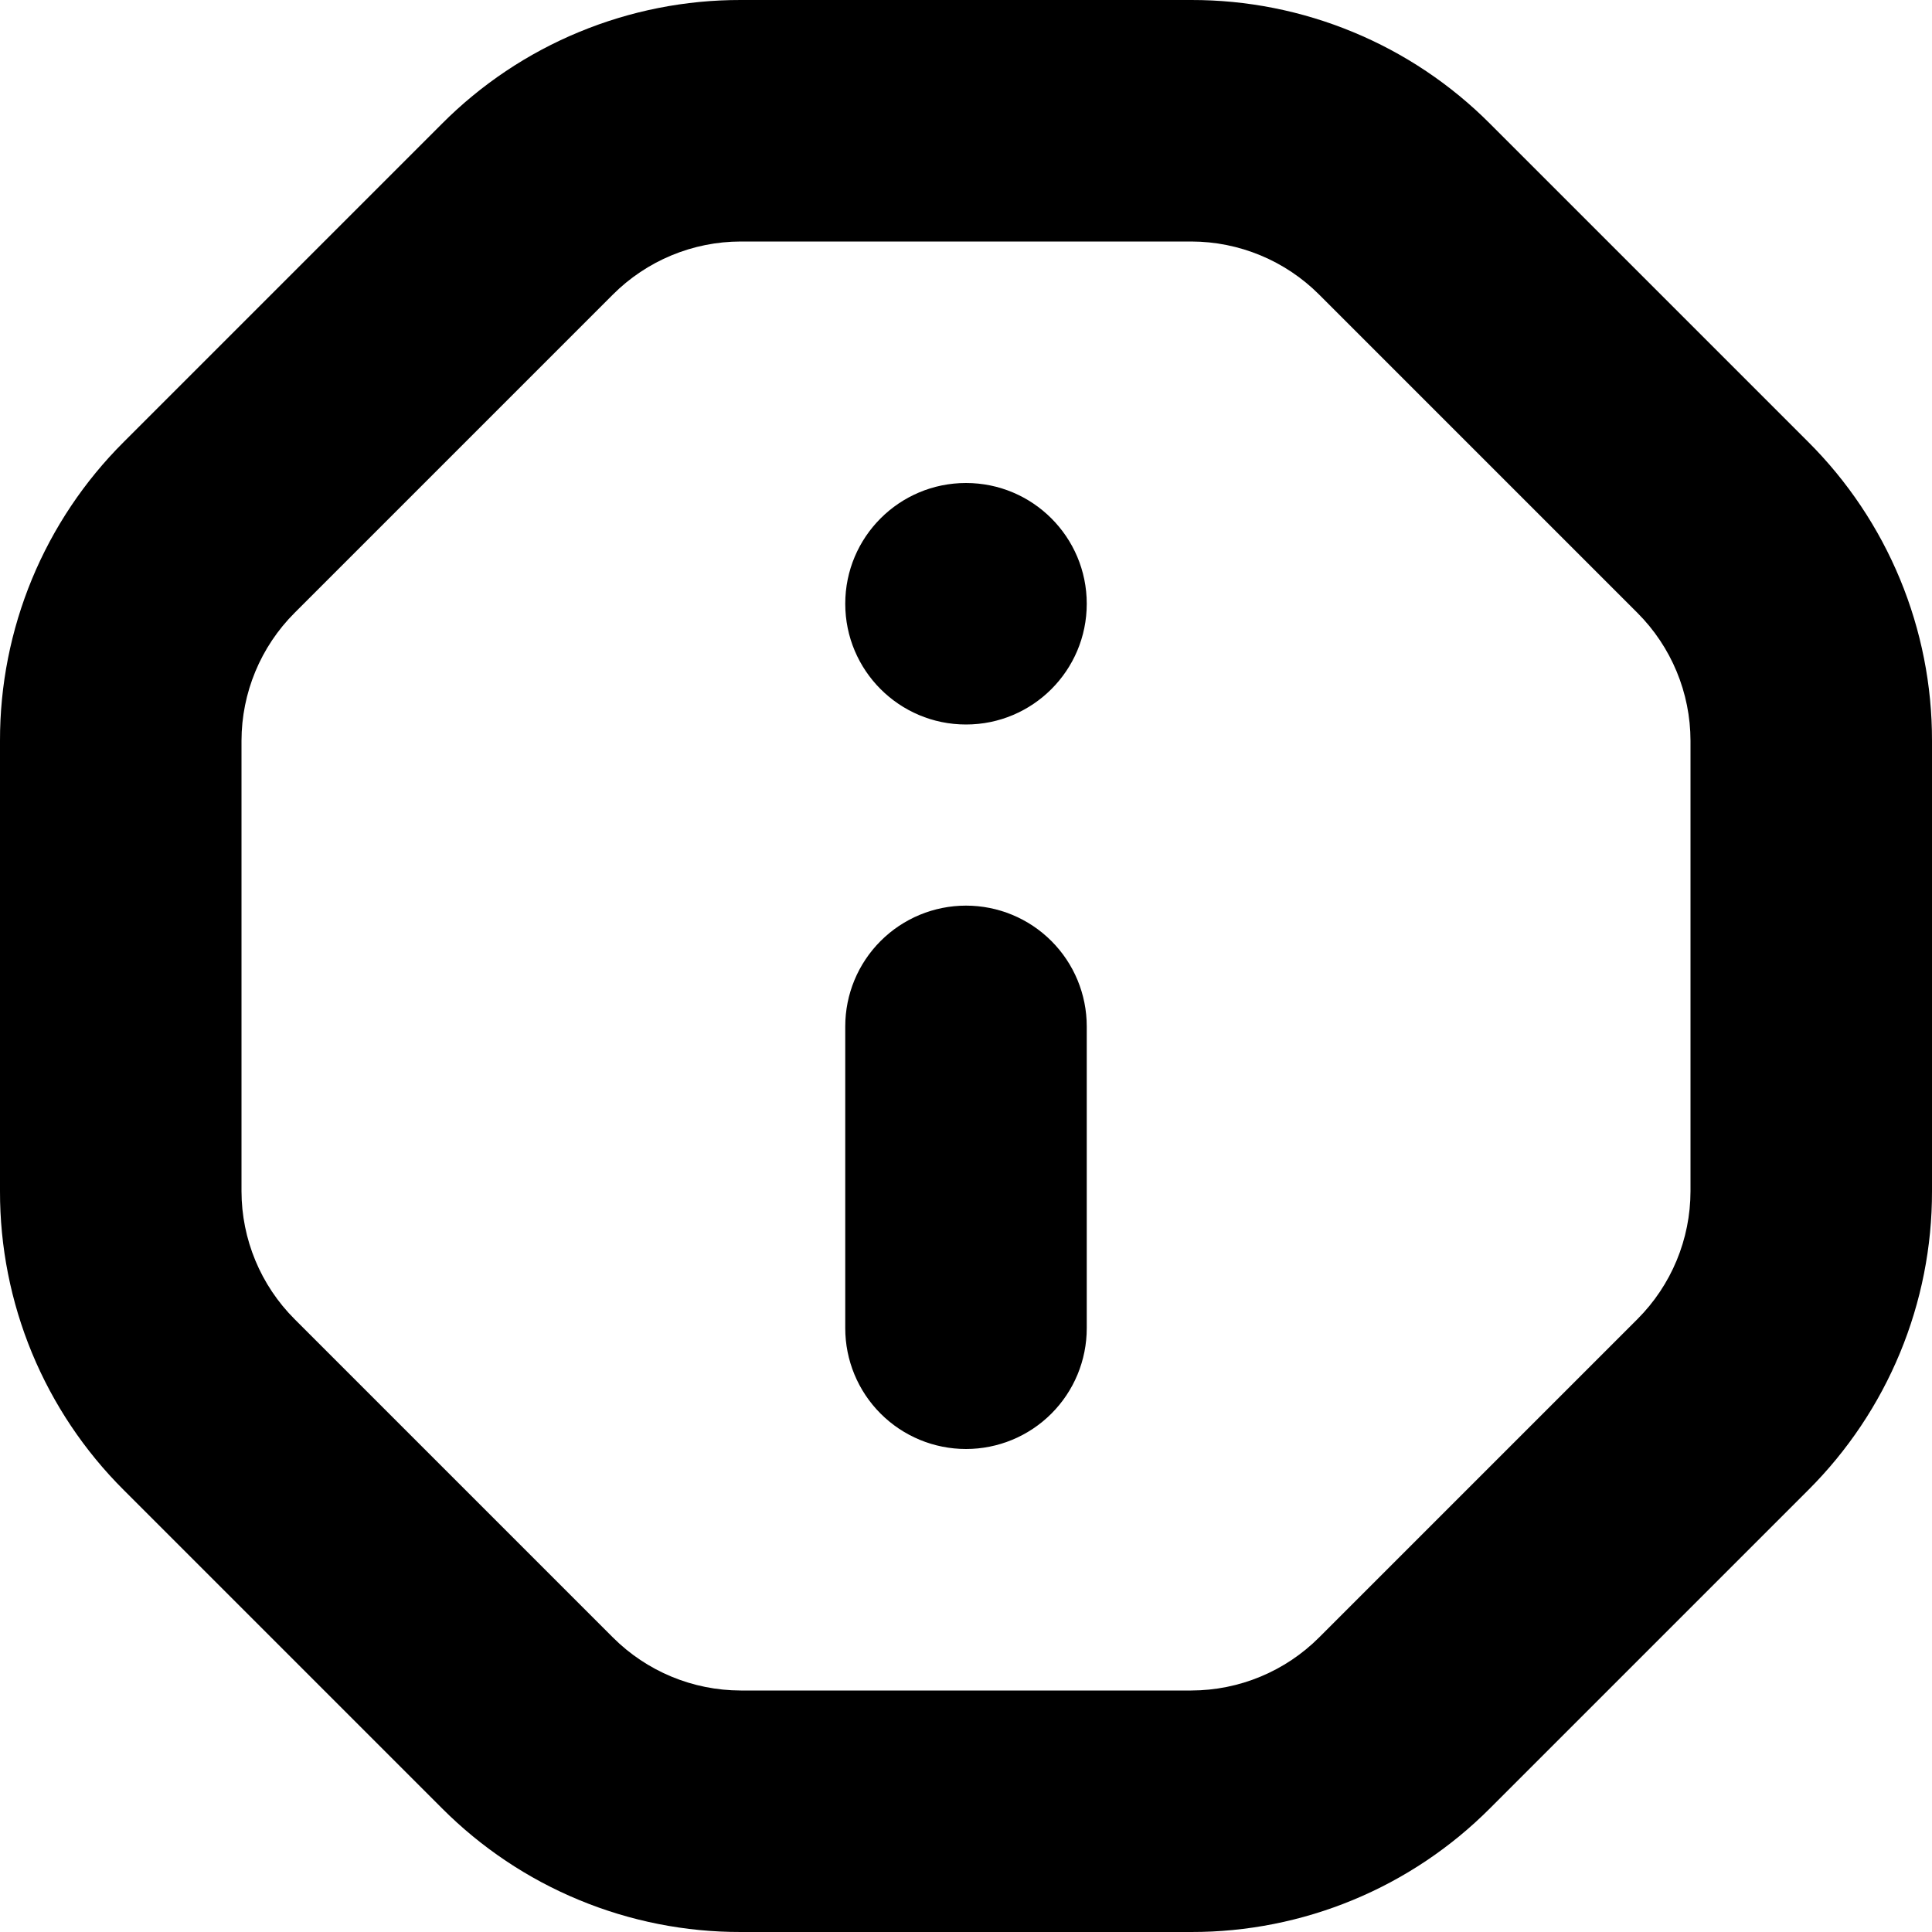 <svg width="1em" height="1em" viewBox="0 0 36 36" fill="none" xmlns="http://www.w3.org/2000/svg">
<path fill-rule="evenodd" clip-rule="evenodd" d="M8.235 33.694C8.965 34.426 9.833 35.008 10.789 35.403C11.745 35.799 12.769 36.002 13.804 36H22.196C23.23 36.002 24.255 35.799 25.211 35.403C26.167 35.008 27.035 34.426 27.765 33.694L33.694 27.765C34.426 27.035 35.007 26.167 35.403 25.211C35.799 24.255 36.002 23.231 36 22.196V13.804C36.002 12.769 35.799 11.745 35.403 10.789C35.007 9.833 34.426 8.965 33.694 8.235L27.765 2.306C27.035 1.573 26.167 0.992 25.211 0.597C24.255 0.201 23.23 -0.002 22.196 1.52588e-05H13.804C12.769 -0.002 11.745 0.201 10.789 0.597C9.833 0.992 8.965 1.573 8.235 2.306L2.306 8.235C1.573 8.965 0.992 9.833 0.596 10.789C0.201 11.745 -0.002 12.769 -0 13.804V22.196C-0.002 23.231 0.201 24.255 0.596 25.211C0.992 26.167 1.573 27.035 2.306 27.765L8.235 33.694ZM4.5 13.804C4.501 12.909 4.857 12.051 5.49 11.419L11.419 5.49C12.051 4.857 12.909 4.501 13.804 4.5L22.196 4.5C23.091 4.501 23.949 4.857 24.581 5.49L30.51 11.419C31.143 12.051 31.499 12.909 31.5 13.804L31.5 22.196C31.499 23.091 31.143 23.949 30.51 24.581L24.581 30.51C23.949 31.143 23.091 31.499 22.196 31.5L13.804 31.5C12.909 31.499 12.051 31.143 11.419 30.51L5.49 24.581C4.857 23.949 4.501 23.091 4.5 22.196L4.5 13.804ZM18 27C18.597 27 19.169 26.763 19.591 26.341C20.013 25.919 20.25 25.347 20.25 24.75V19.125C20.25 18.528 20.013 17.956 19.591 17.534C19.169 17.112 18.597 16.875 18 16.875C17.403 16.875 16.831 17.112 16.409 17.534C15.987 17.956 15.75 18.528 15.75 19.125L15.75 24.75C15.75 25.347 15.987 25.919 16.409 26.341C16.831 26.763 17.403 27 18 27ZM15.75 11.25C15.75 10.007 16.757 9 18 9C19.242 9 20.25 10.007 20.25 11.25C20.25 12.493 19.242 13.5 18 13.5C16.757 13.5 15.75 12.493 15.75 11.25Z" fill="currentColor"/>
</svg>
